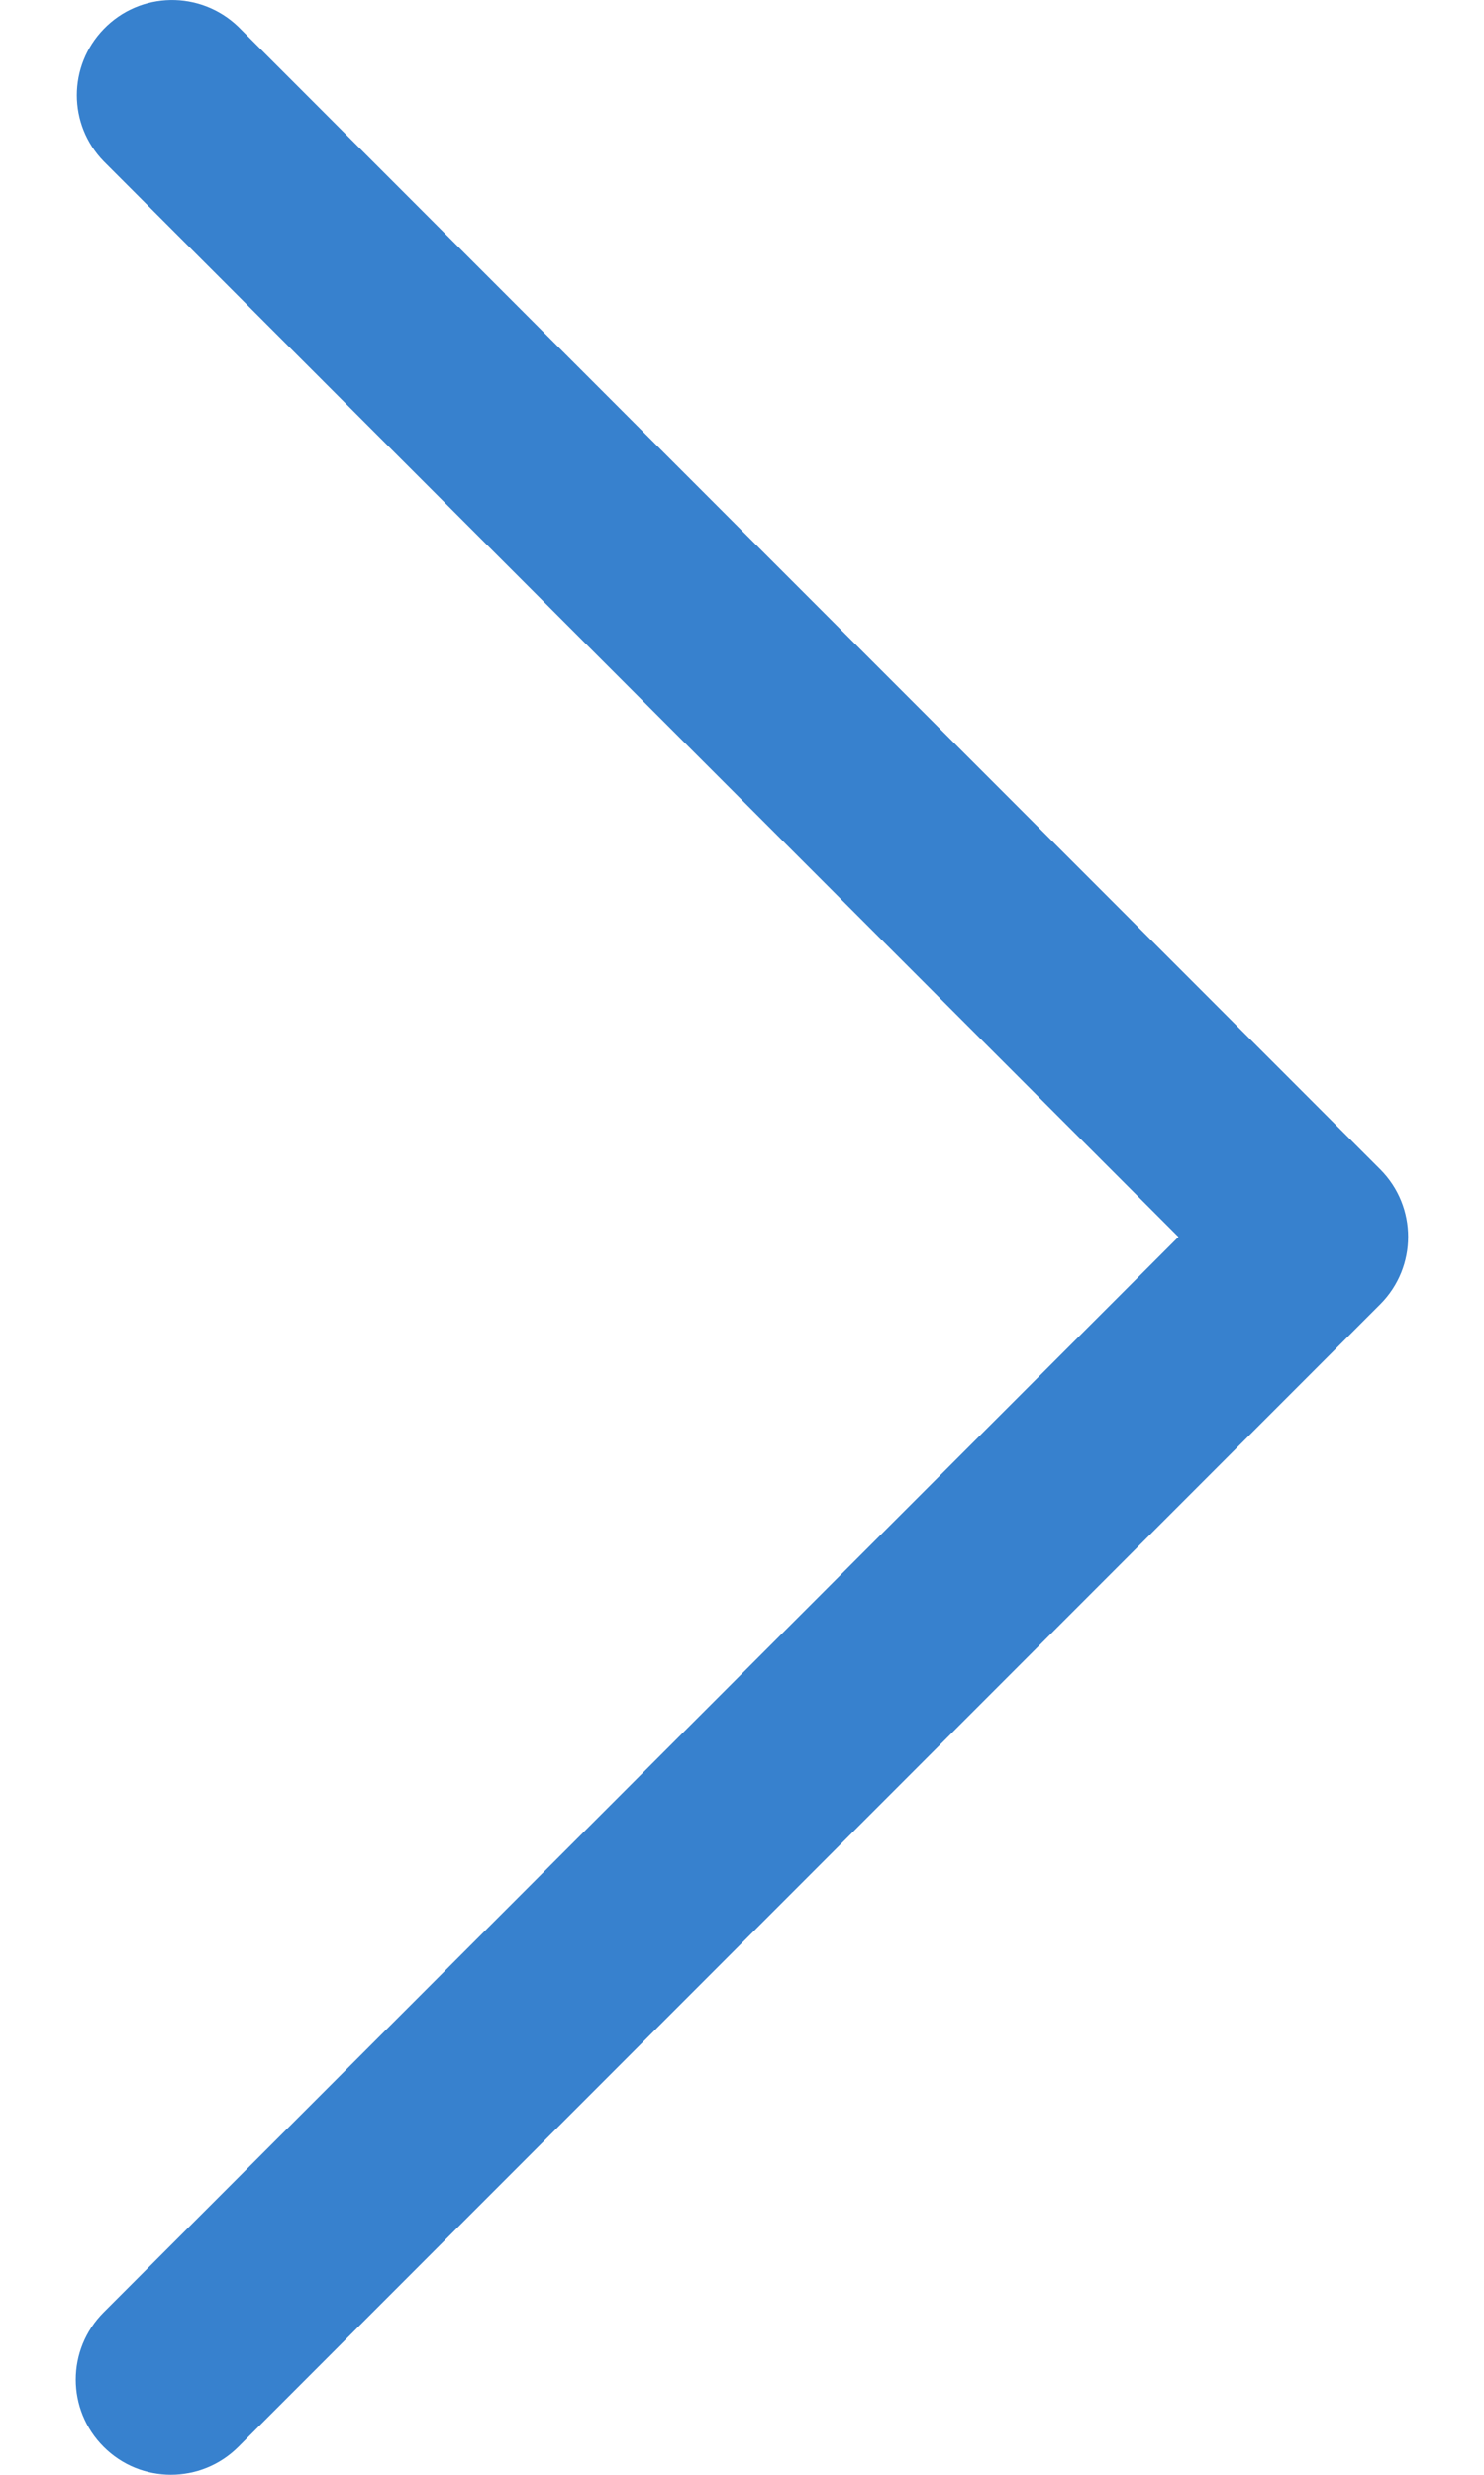 <svg width="9" height="15" viewBox="0 0 9 15" fill="none" xmlns="http://www.w3.org/2000/svg">
<path d="M7.147 7.497L0.629 14.015C0.403 14.24 0.403 14.606 0.629 14.831C0.854 15.056 1.219 15.056 1.445 14.831L8.371 7.905C8.596 7.679 8.596 7.314 8.371 7.088L1.445 0.162C1.215 -0.059 0.85 -0.053 0.629 0.176C0.412 0.4 0.412 0.755 0.629 0.978L7.147 7.497Z" fill="#3781CE"/>
</svg>
